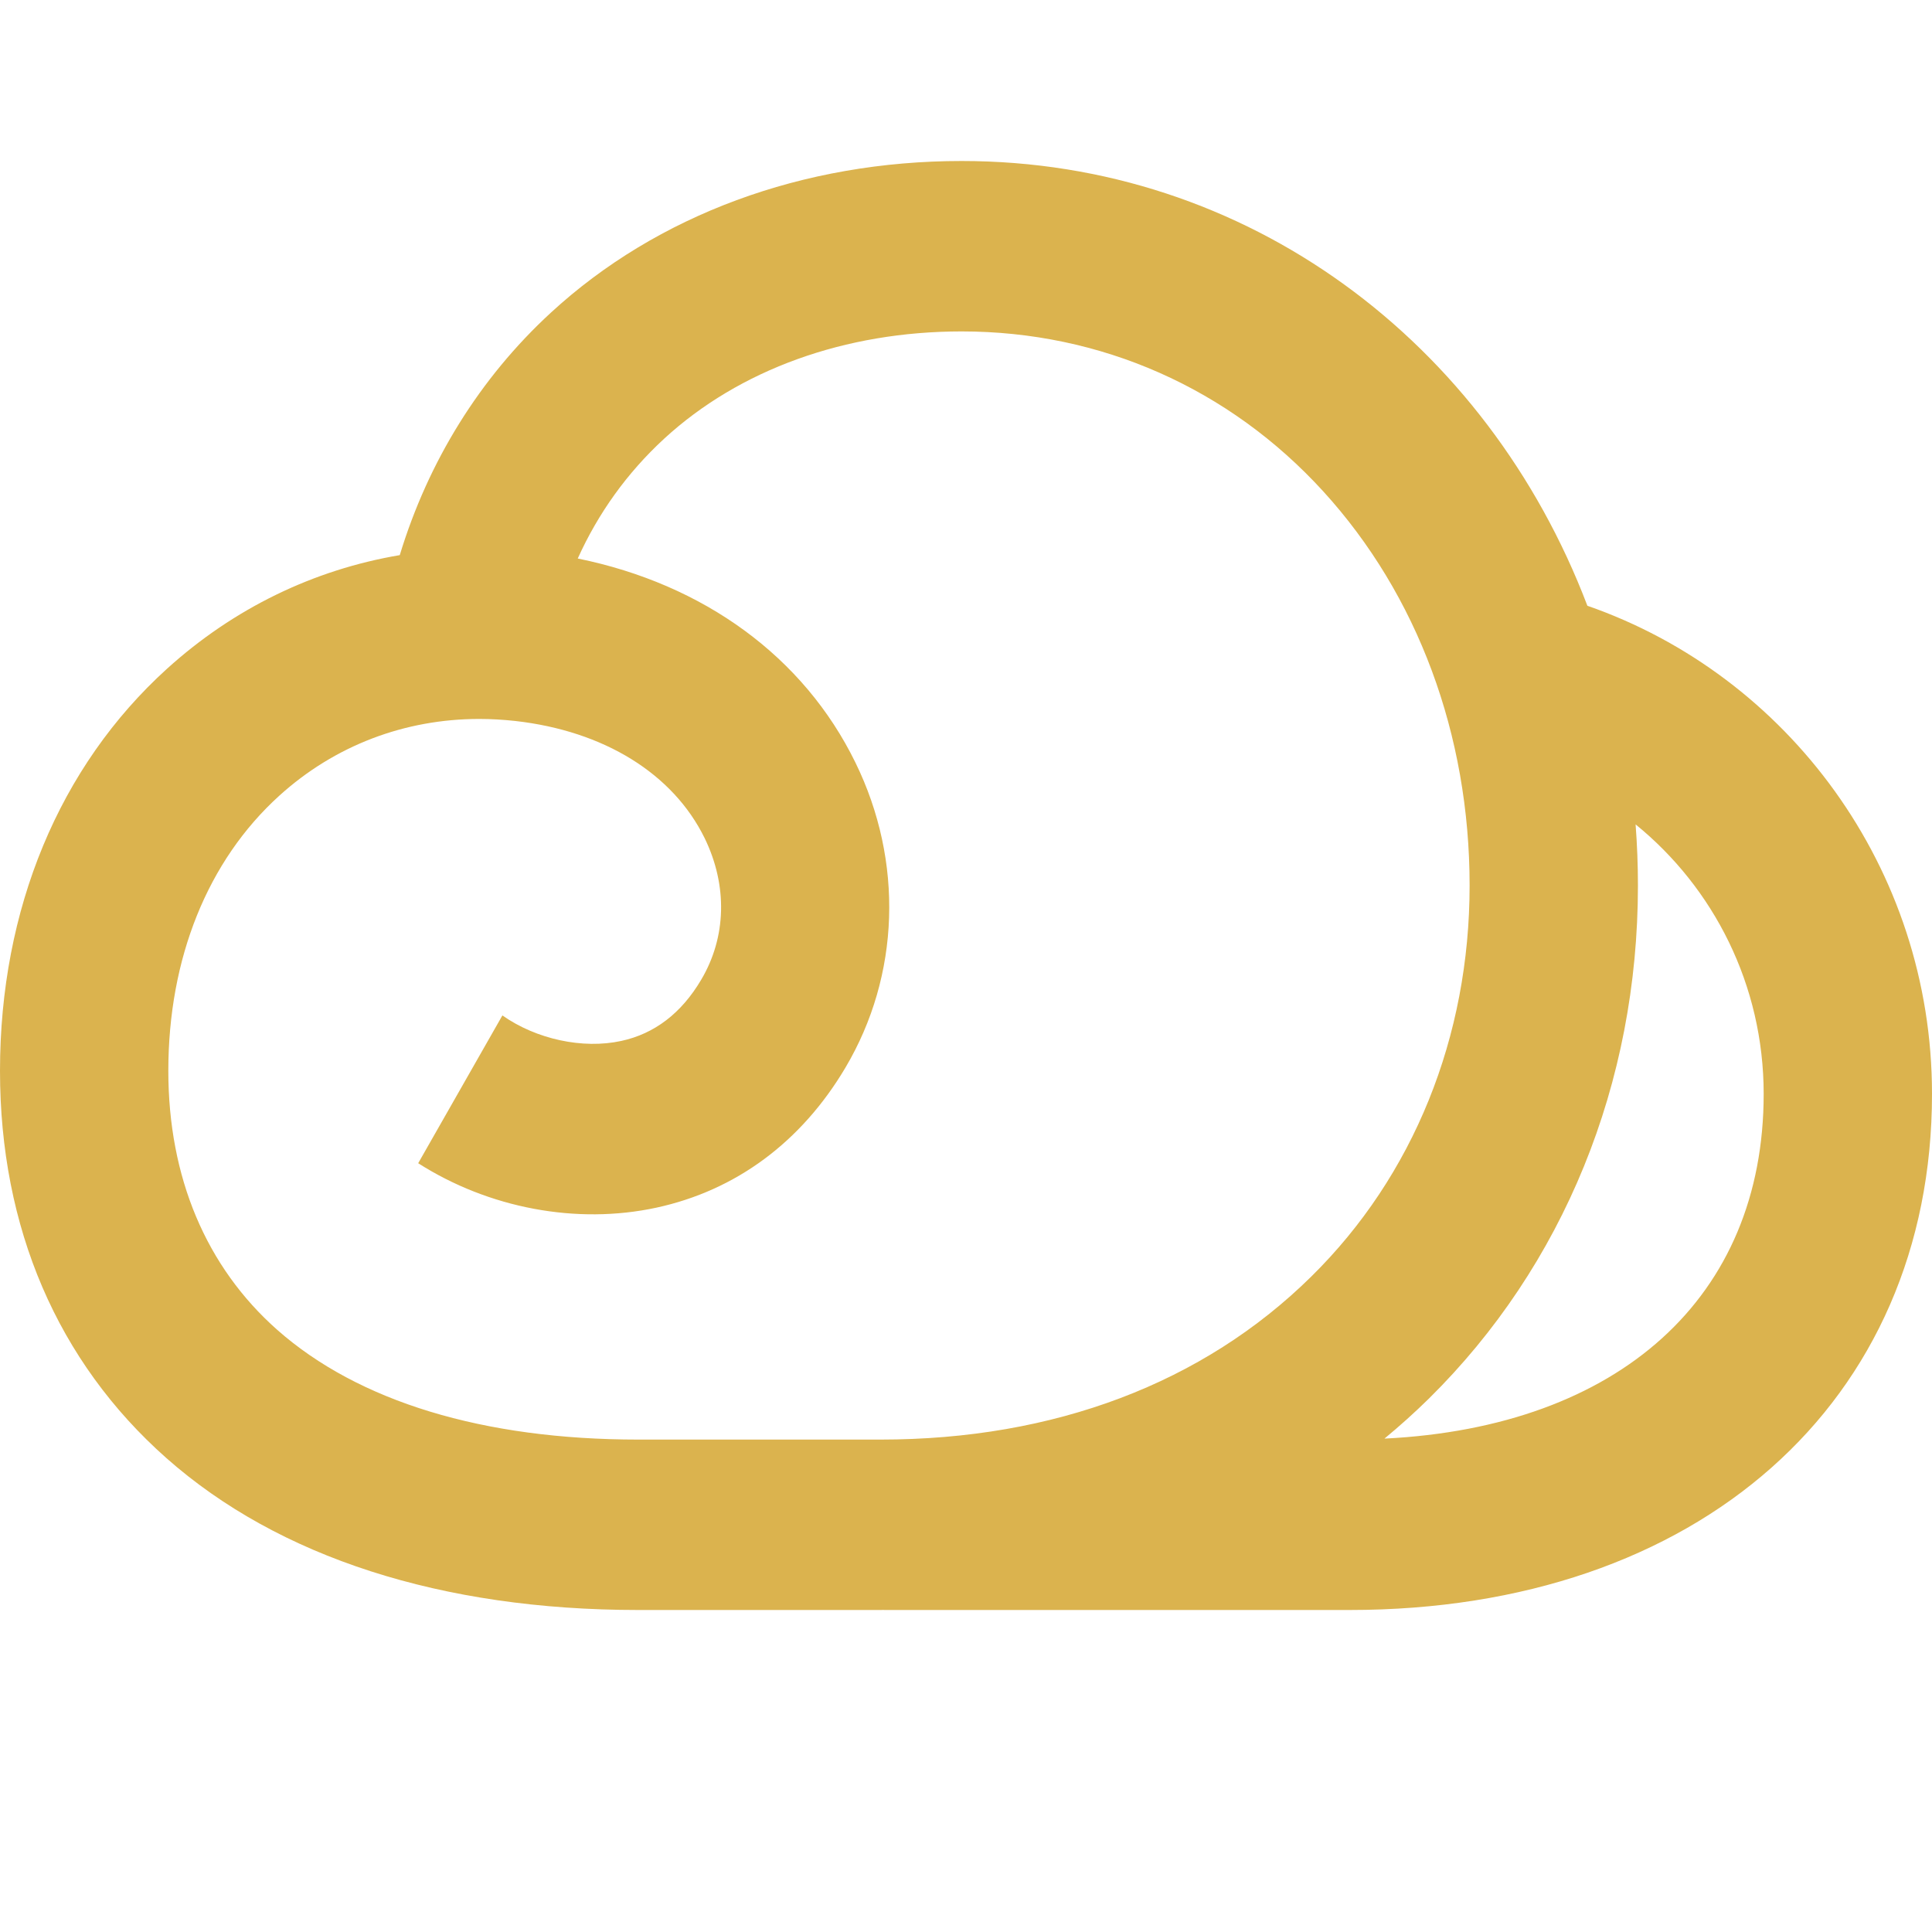 <?xml version="1.0" encoding="UTF-8"?>
<svg width="24px" height="24px" viewBox="0 0 24 24" version="1.1" xmlns="http://www.w3.org/2000/svg" xmlns:xlink="http://www.w3.org/1999/xlink">
    <!-- Generator: Sketch 53.2 (72643) - https://sketchapp.com -->
    <title>icon-vip</title>
    <desc>Created with Sketch.</desc>
    <g id="Page-1" stroke="none" stroke-width="1" fill="none" fill-rule="evenodd">
        <g id="Artboard" transform="translate(-43, -30)">
            <g id="icon-vip" transform="translate(43, 30)">
                <rect id="Rectangle" x="0" y="0" width="24" height="24"></rect>
                <path d="M17.198,17.871 C17.389,17.713 17.573,17.548 17.75,17.374 C19.424,15.722 20.347,13.458 20.347,11 C20.347,10.744 20.337,10.491 20.318,10.241 C21.287,11.028 21.909,12.236 21.909,13.589 C21.909,16.115 20.115,17.727 17.198,17.871 L17.198,17.871 Z M7.928,17.883 C6.003,17.883 4.452,17.411 3.443,16.519 C2.559,15.736 2.091,14.624 2.091,13.302 C2.091,11.904 2.58,10.691 3.469,9.885 C4.156,9.262 5.026,8.931 5.955,8.931 C6.102,8.931 6.25,8.94 6.399,8.956 C7.503,9.08 8.36,9.61 8.753,10.411 C9.04,11 9.025,11.642 8.709,12.173 C8.464,12.587 8.13,12.842 7.717,12.931 C7.24,13.035 6.661,12.91 6.241,12.614 L5.195,14.45 C6.071,15.009 7.164,15.216 8.154,15.002 C9.142,14.788 9.954,14.187 10.502,13.263 C11.181,12.118 11.228,10.701 10.626,9.472 C9.985,8.161 8.745,7.257 7.177,6.938 C7.431,6.375 7.79,5.874 8.249,5.451 C9.184,4.591 10.497,4.117 11.946,4.117 C13.673,4.117 15.268,4.822 16.437,6.103 C17.61,7.388 18.256,9.127 18.256,11 C18.256,12.882 17.558,14.608 16.29,15.857 C14.947,17.182 13.096,17.883 10.939,17.883 L7.928,17.883 Z M19.719,7.525 C18.474,4.251 15.501,2 11.946,2 C9.975,2 8.163,2.669 6.842,3.885 C5.959,4.698 5.32,5.732 4.966,6.896 C3.895,7.077 2.902,7.558 2.074,8.308 C0.736,9.521 0,11.294 0,13.302 C0,15.252 0.715,16.916 2.067,18.113 C3.462,19.347 5.489,20 7.928,20 L10.939,20 C10.954,20 10.969,20 10.983,19.999 L10.983,20 L16.765,20 C21.092,20 24,17.423 24,13.589 C24,10.78 22.207,8.39 19.719,7.525 L19.719,7.525 Z" id="tips/ic/vip" fill="#DBB34E"></path>
            </g>
        </g>
    </g>
</svg>